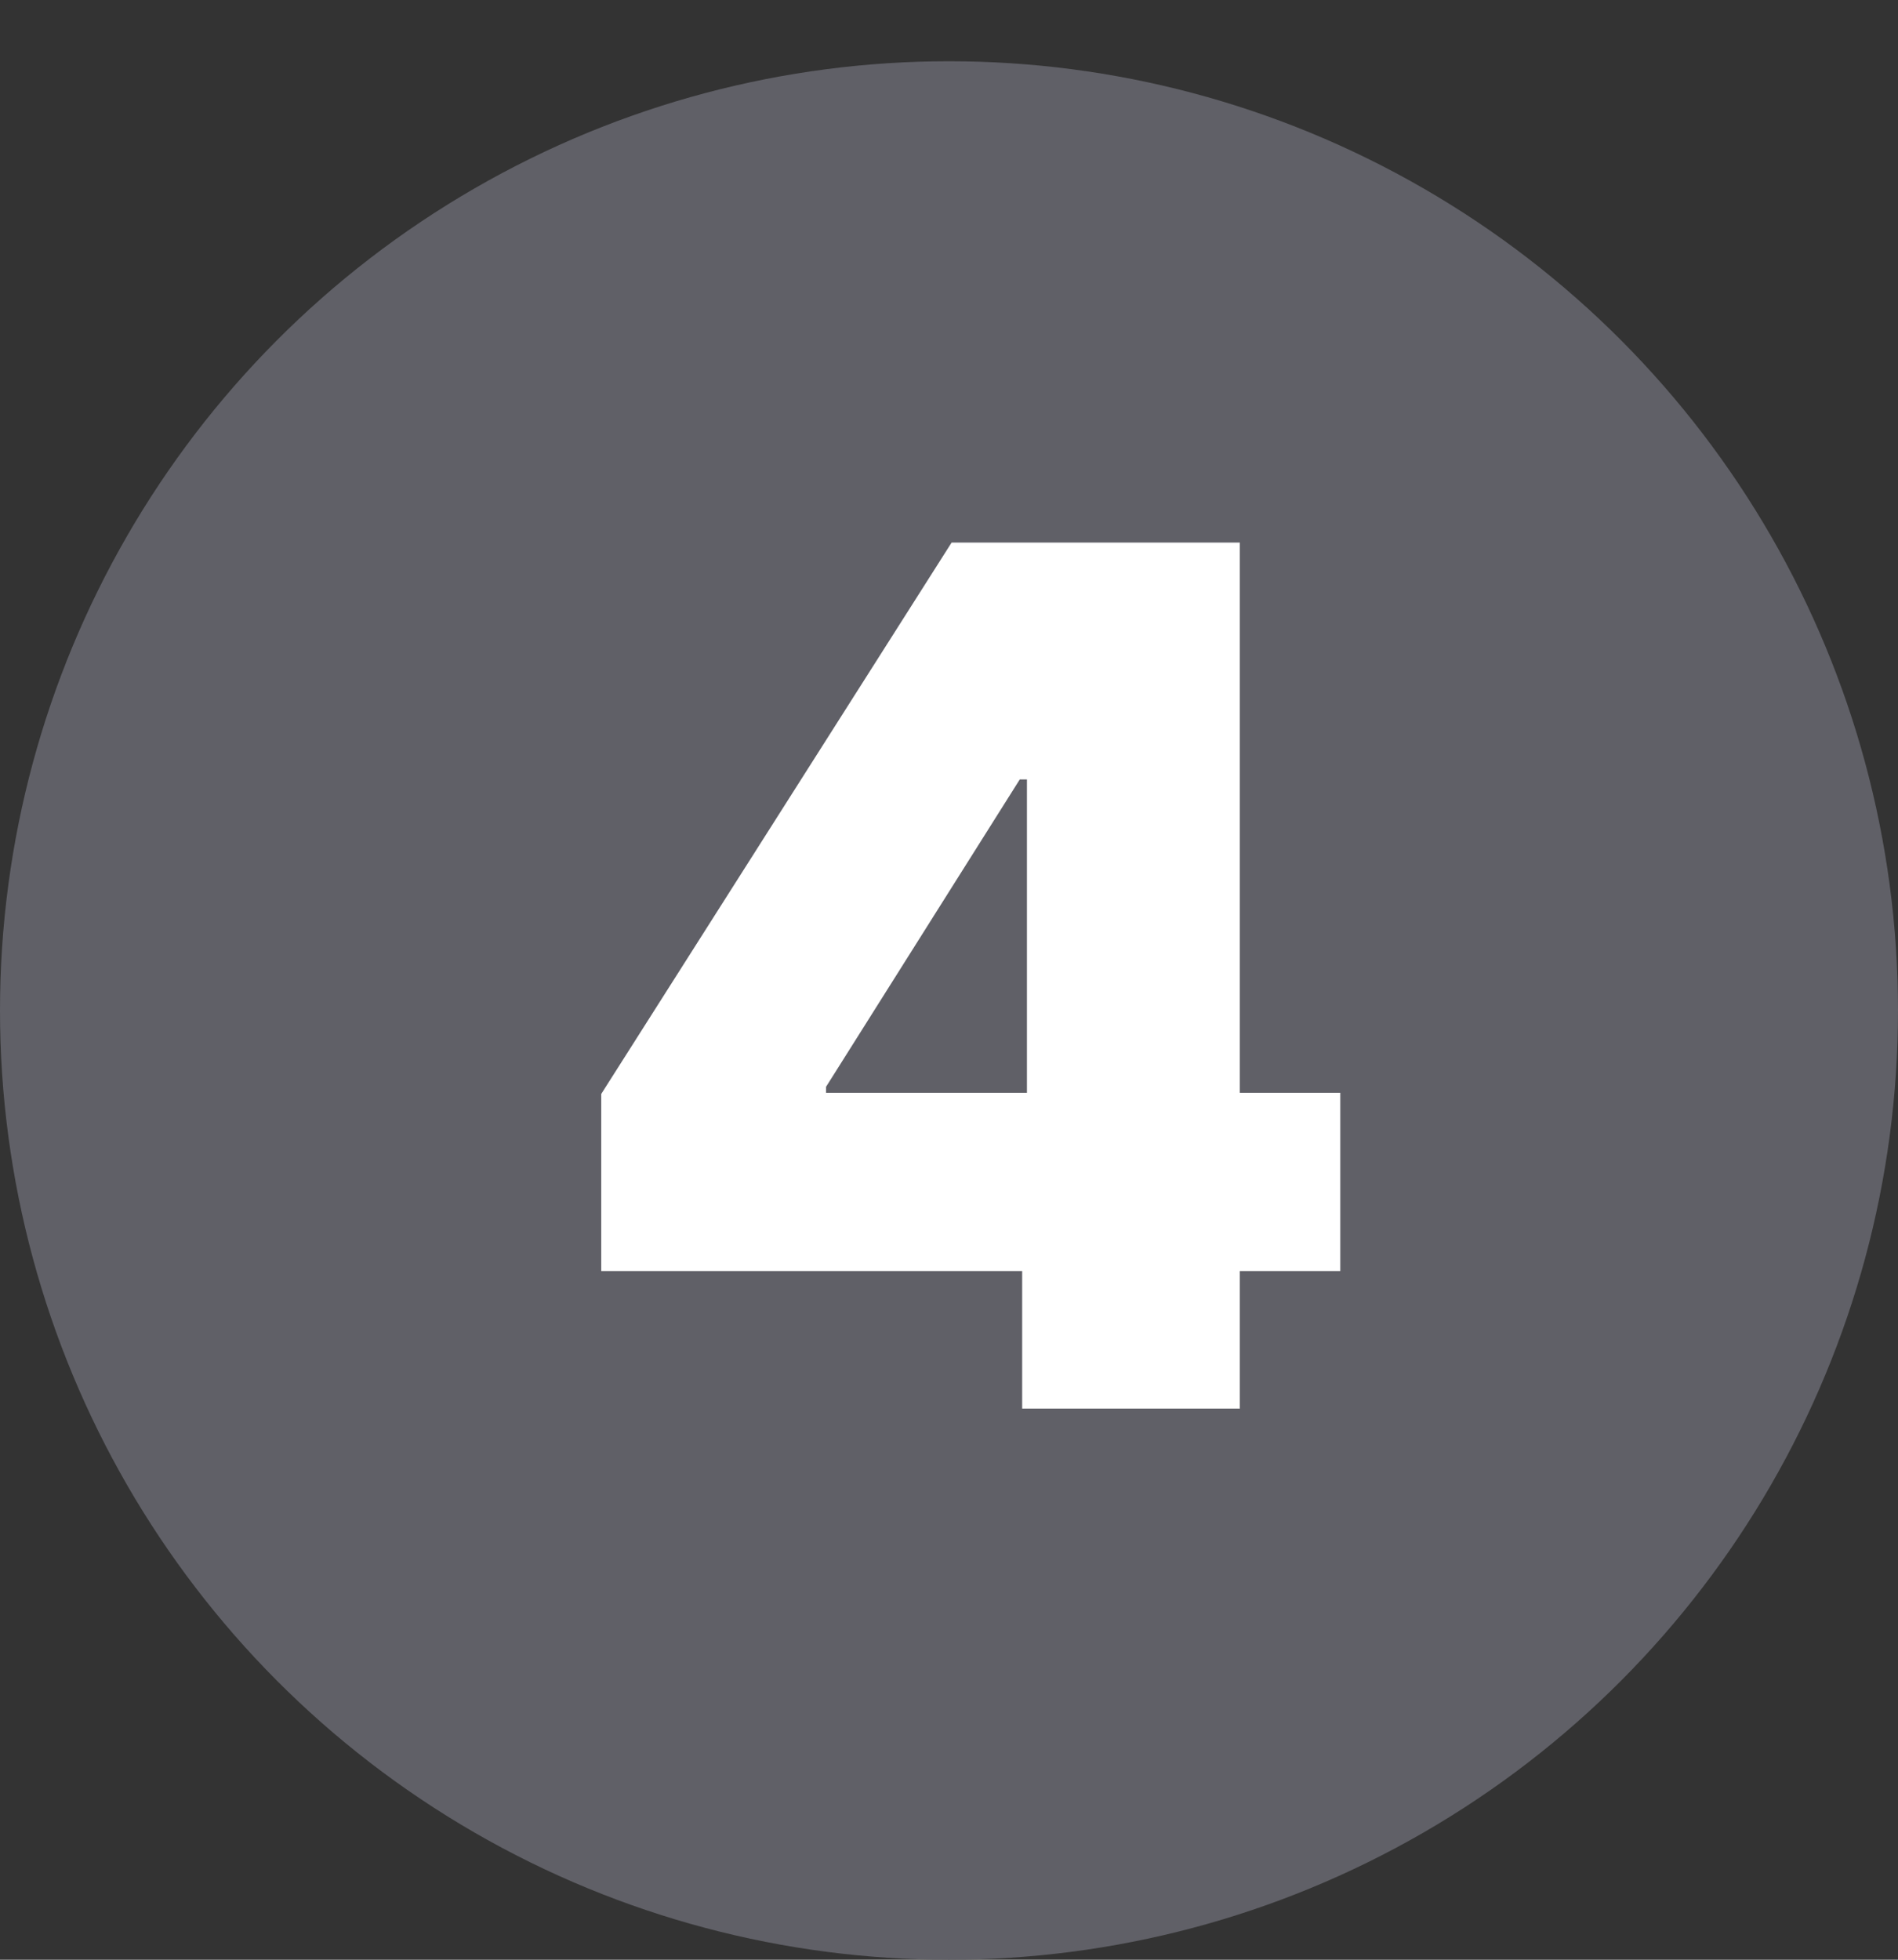 <svg width="31" height="32" viewBox="0 0 31 32" fill="none" xmlns="http://www.w3.org/2000/svg">
<rect x="0" y="0" width="31" height="32" fill="#333333" stroke="none"/>
<circle cx="15.5" cy="16.5" r="15.5" fill="#606067"/>
<path d="M9.82 20.754V17.863L15.543 8.859H20.25V17.844H21.891V20.754H20.25V23H16.695V20.754H9.82ZM13.492 17.844H16.773V12.727H16.656L13.492 17.746V17.844Z" fill="white"/>
</svg>
